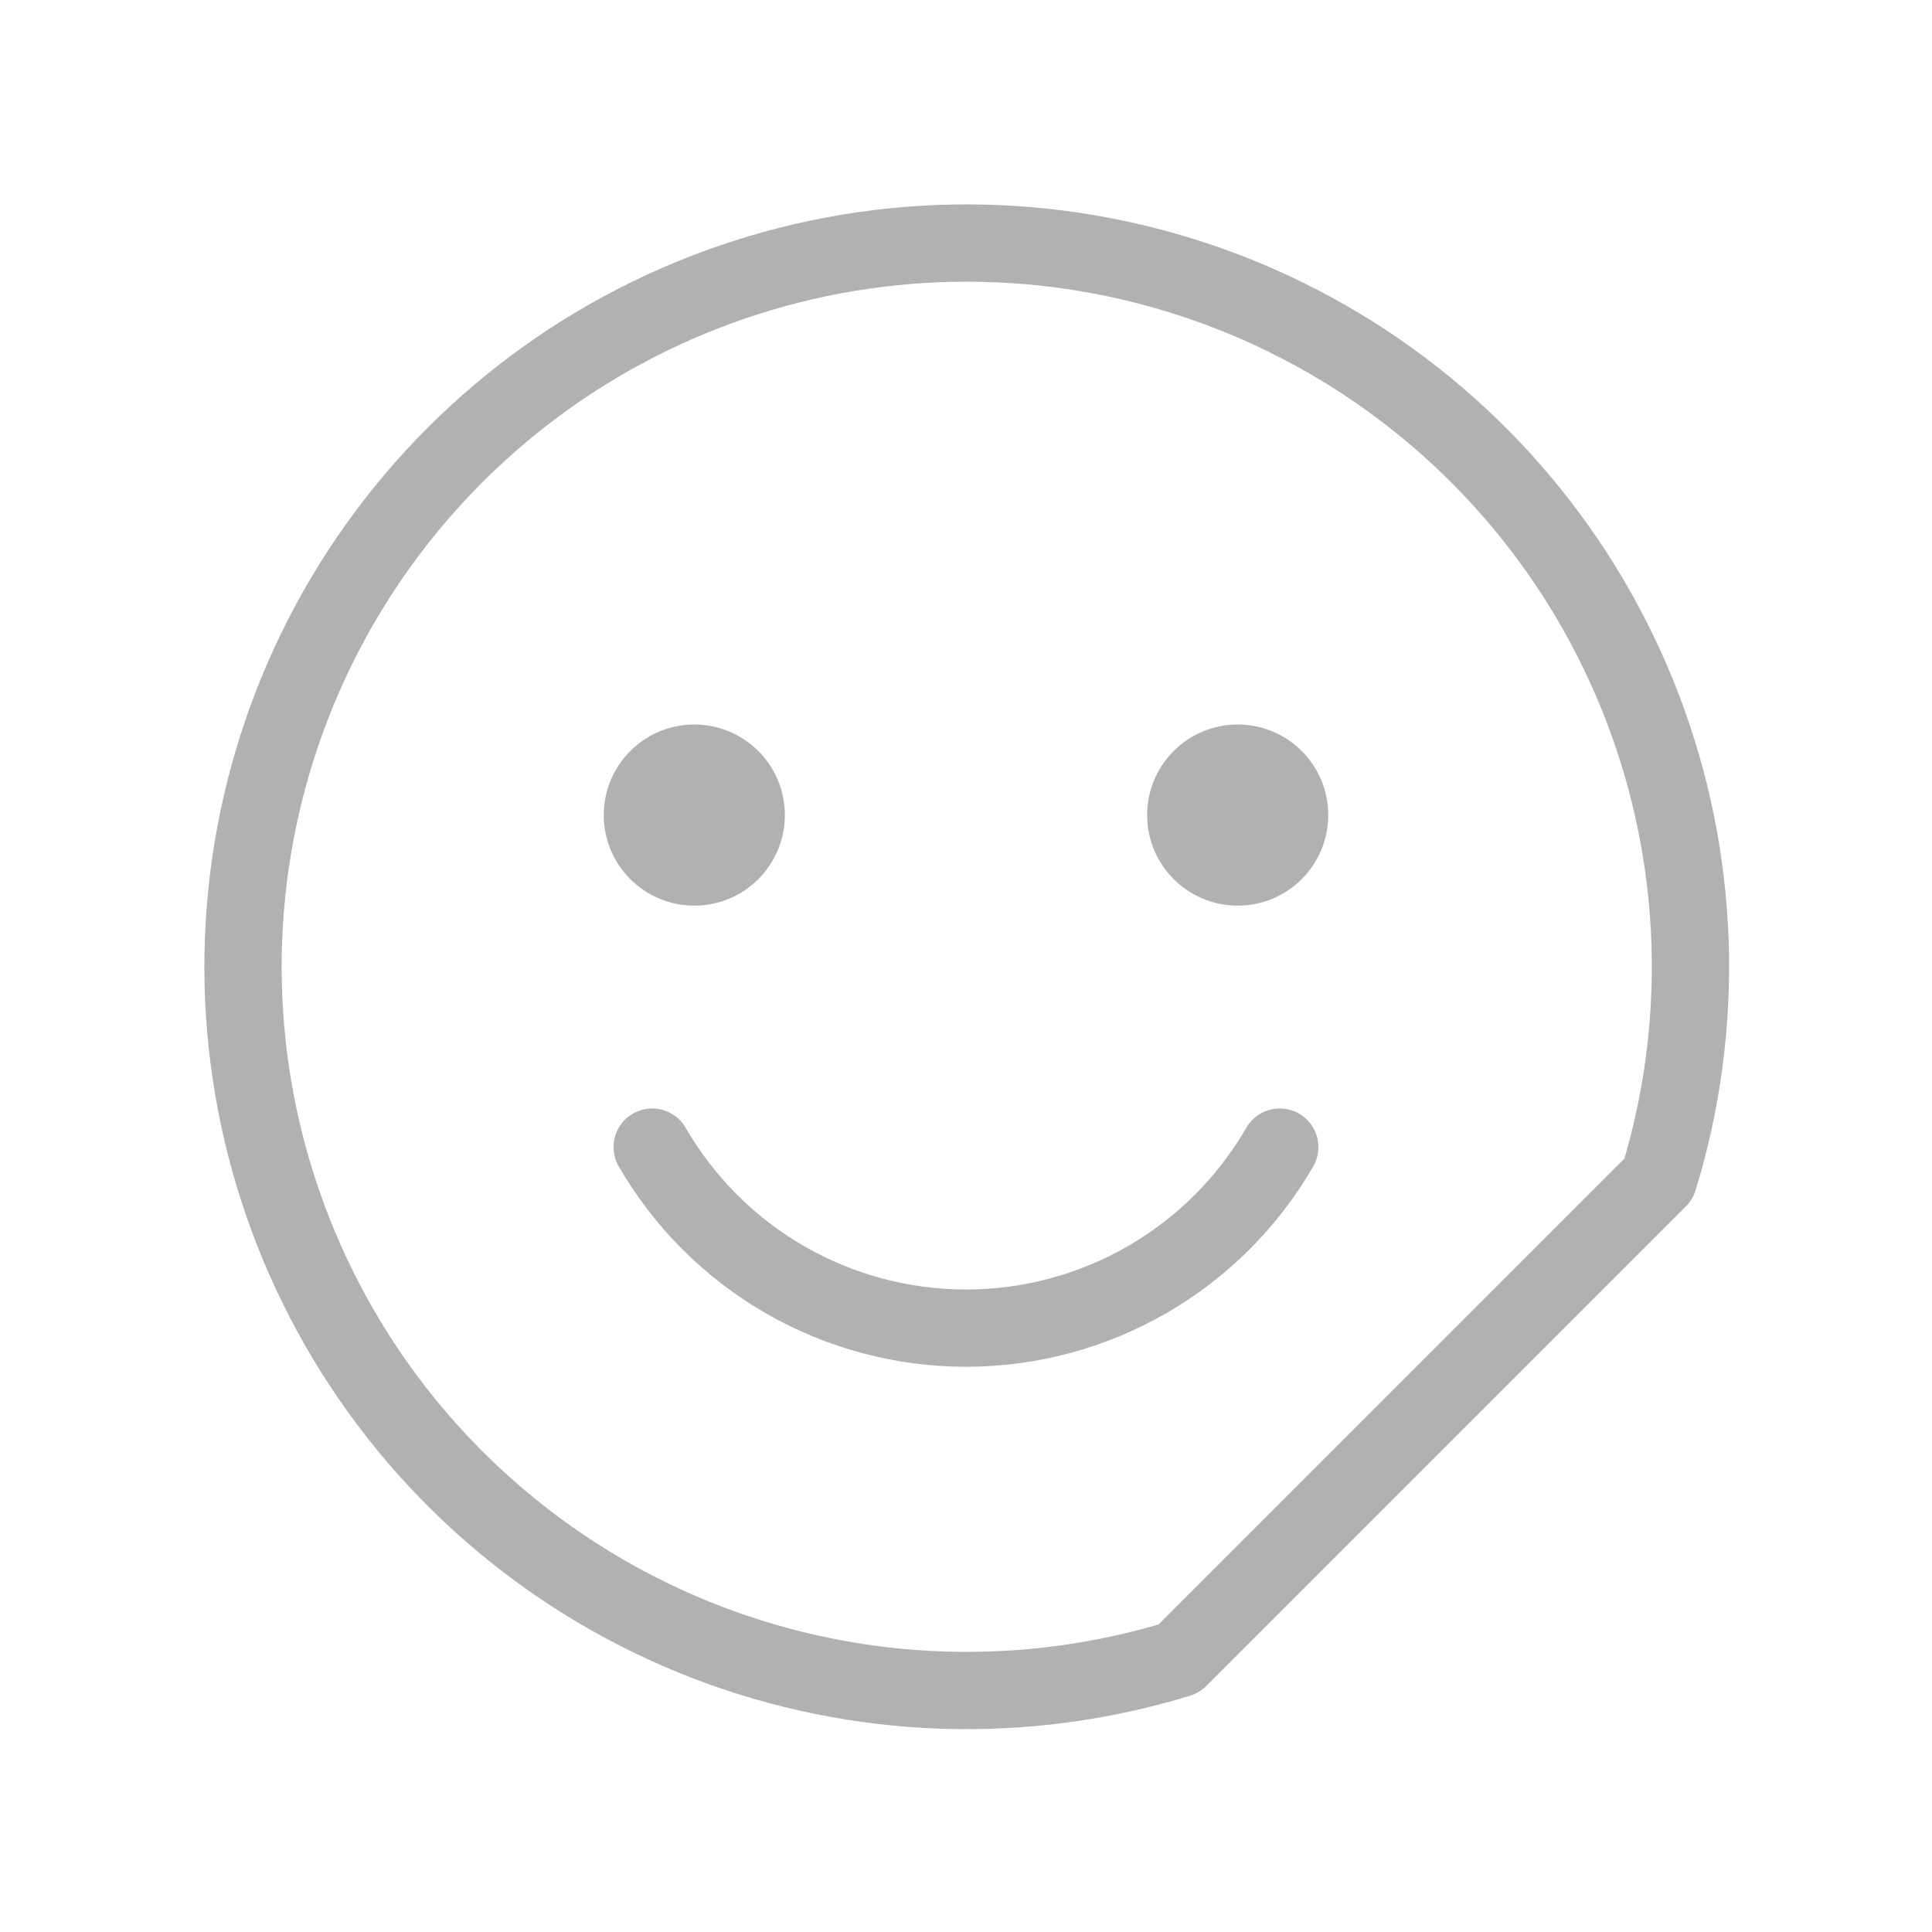 <svg width="50" height="50" viewBox="0 0 50 50" fill="none" xmlns="http://www.w3.org/2000/svg">
<path d="M33.12 29.687C32.297 31.112 31.113 32.295 29.687 33.117C28.262 33.939 26.645 34.372 25 34.372C23.354 34.372 21.737 33.939 20.312 33.117C18.887 32.295 17.703 31.112 16.879 29.687" stroke="#B1B1B1" stroke-width="2" stroke-linecap="round" stroke-linejoin="round"/>
<path d="M30.51 42.927C26.514 44.153 22.222 44.006 18.318 42.511C14.414 41.015 11.123 38.256 8.969 34.674C6.814 31.091 5.92 26.891 6.428 22.742C6.937 18.592 8.819 14.732 11.775 11.776C14.731 8.82 18.591 6.938 22.74 6.429C26.889 5.921 31.09 6.815 34.672 8.969C38.255 11.123 41.013 14.415 42.509 18.318C44.005 22.222 44.152 26.514 42.926 30.511L30.51 42.927Z" stroke="#B1B1B1" stroke-width="2" stroke-linecap="round" stroke-linejoin="round"/>
<path d="M17.969 23.438C19.263 23.438 20.312 22.388 20.312 21.094C20.312 19.799 19.263 18.75 17.969 18.75C16.674 18.75 15.625 19.799 15.625 21.094C15.625 22.388 16.674 23.438 17.969 23.438Z" fill="#B1B1B1"/>
<path d="M32.031 23.438C33.326 23.438 34.375 22.388 34.375 21.094C34.375 19.799 33.326 18.75 32.031 18.75C30.737 18.75 29.688 19.799 29.688 21.094C29.688 22.388 30.737 23.438 32.031 23.438Z" fill="#B1B1B1"/>
</svg>
